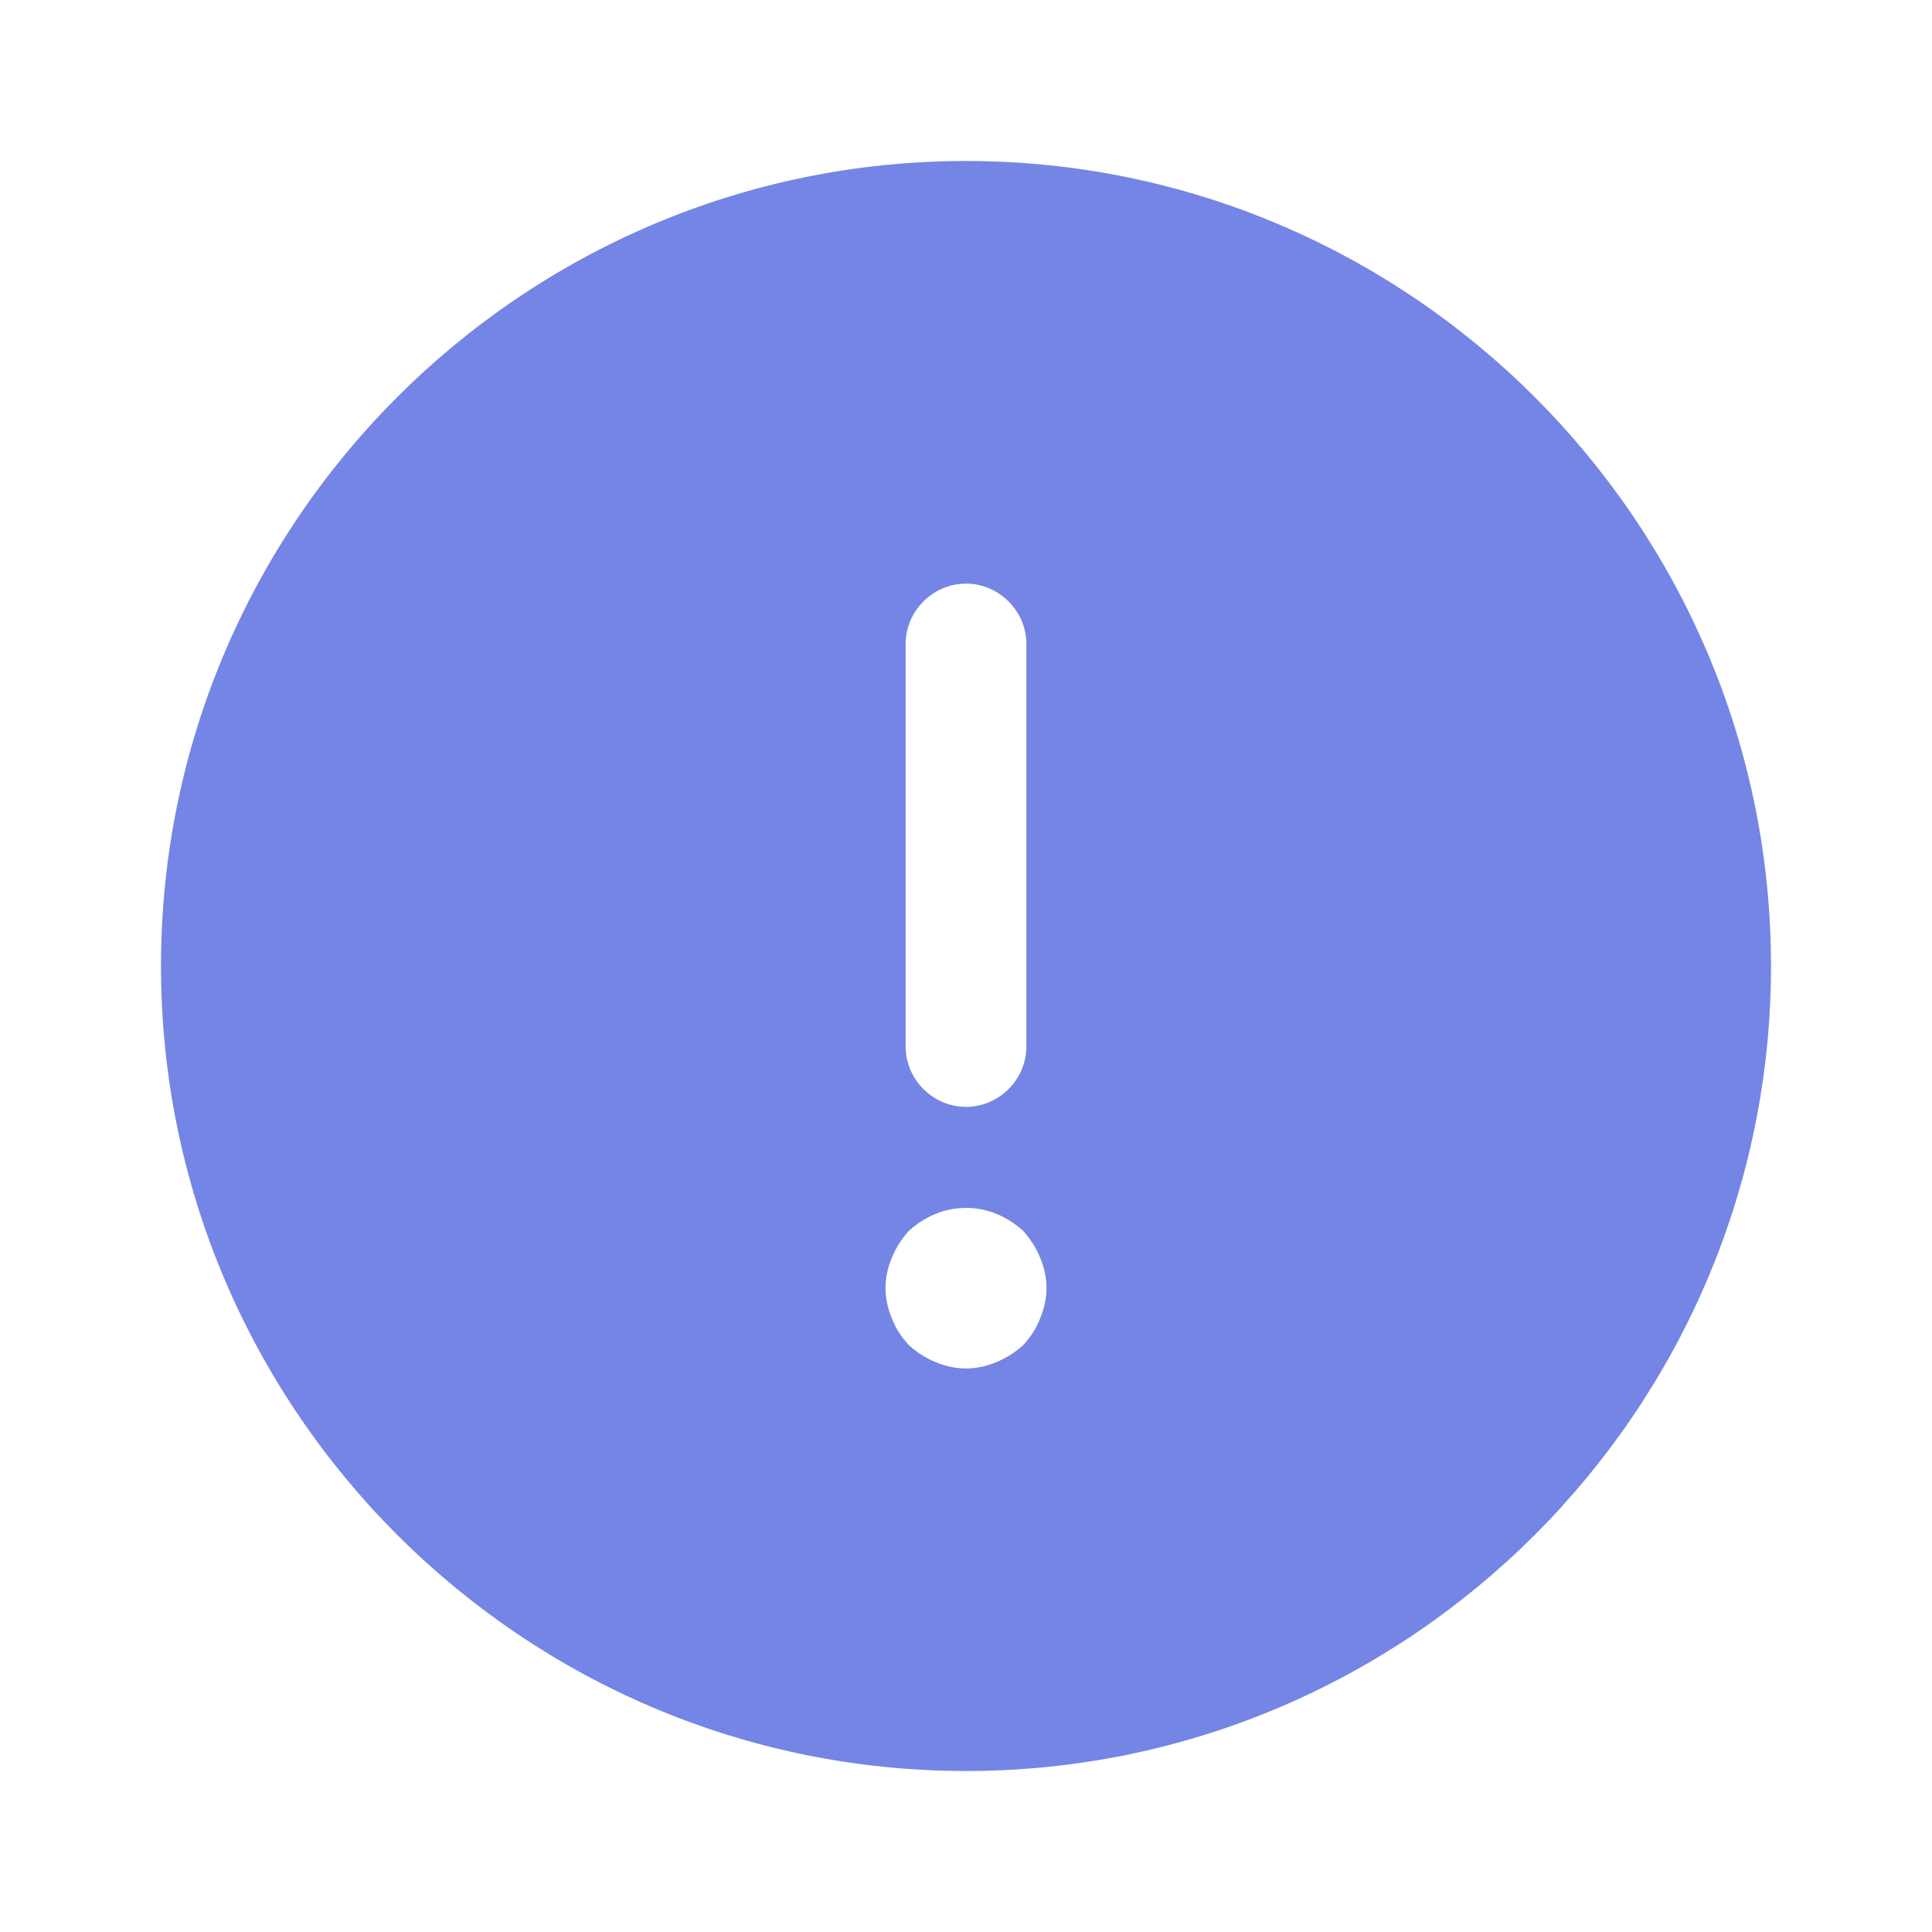 <svg width="48" height="48" viewBox="0 0 48 48" fill="none" xmlns="http://www.w3.org/2000/svg">
<path d="M24 4C12.98 4 4 12.98 4 24C4 35.02 12.98 44 24 44C35.02 44 44 35.02 44 24C44 12.98 35.02 4 24 4ZM22.5 16C22.5 15.18 23.18 14.5 24 14.5C24.82 14.5 25.5 15.18 25.5 16V26C25.5 26.82 24.82 27.5 24 27.5C23.18 27.5 22.5 26.82 22.5 26V16ZM25.84 32.76C25.74 33.02 25.6 33.22 25.42 33.42C25.22 33.6 25 33.74 24.76 33.84C24.52 33.94 24.26 34 24 34C23.74 34 23.48 33.94 23.24 33.84C23 33.74 22.78 33.6 22.58 33.42C22.4 33.22 22.26 33.02 22.16 32.76C22.06 32.52 22 32.26 22 32C22 31.74 22.06 31.48 22.16 31.24C22.26 31 22.4 30.78 22.58 30.58C22.78 30.4 23 30.26 23.24 30.16C23.72 29.96 24.28 29.96 24.76 30.16C25 30.26 25.22 30.4 25.42 30.58C25.6 30.78 25.74 31 25.84 31.24C25.94 31.48 26 31.74 26 32C26 32.26 25.94 32.52 25.84 32.76Z" fill="#7485E6"/>
</svg>
